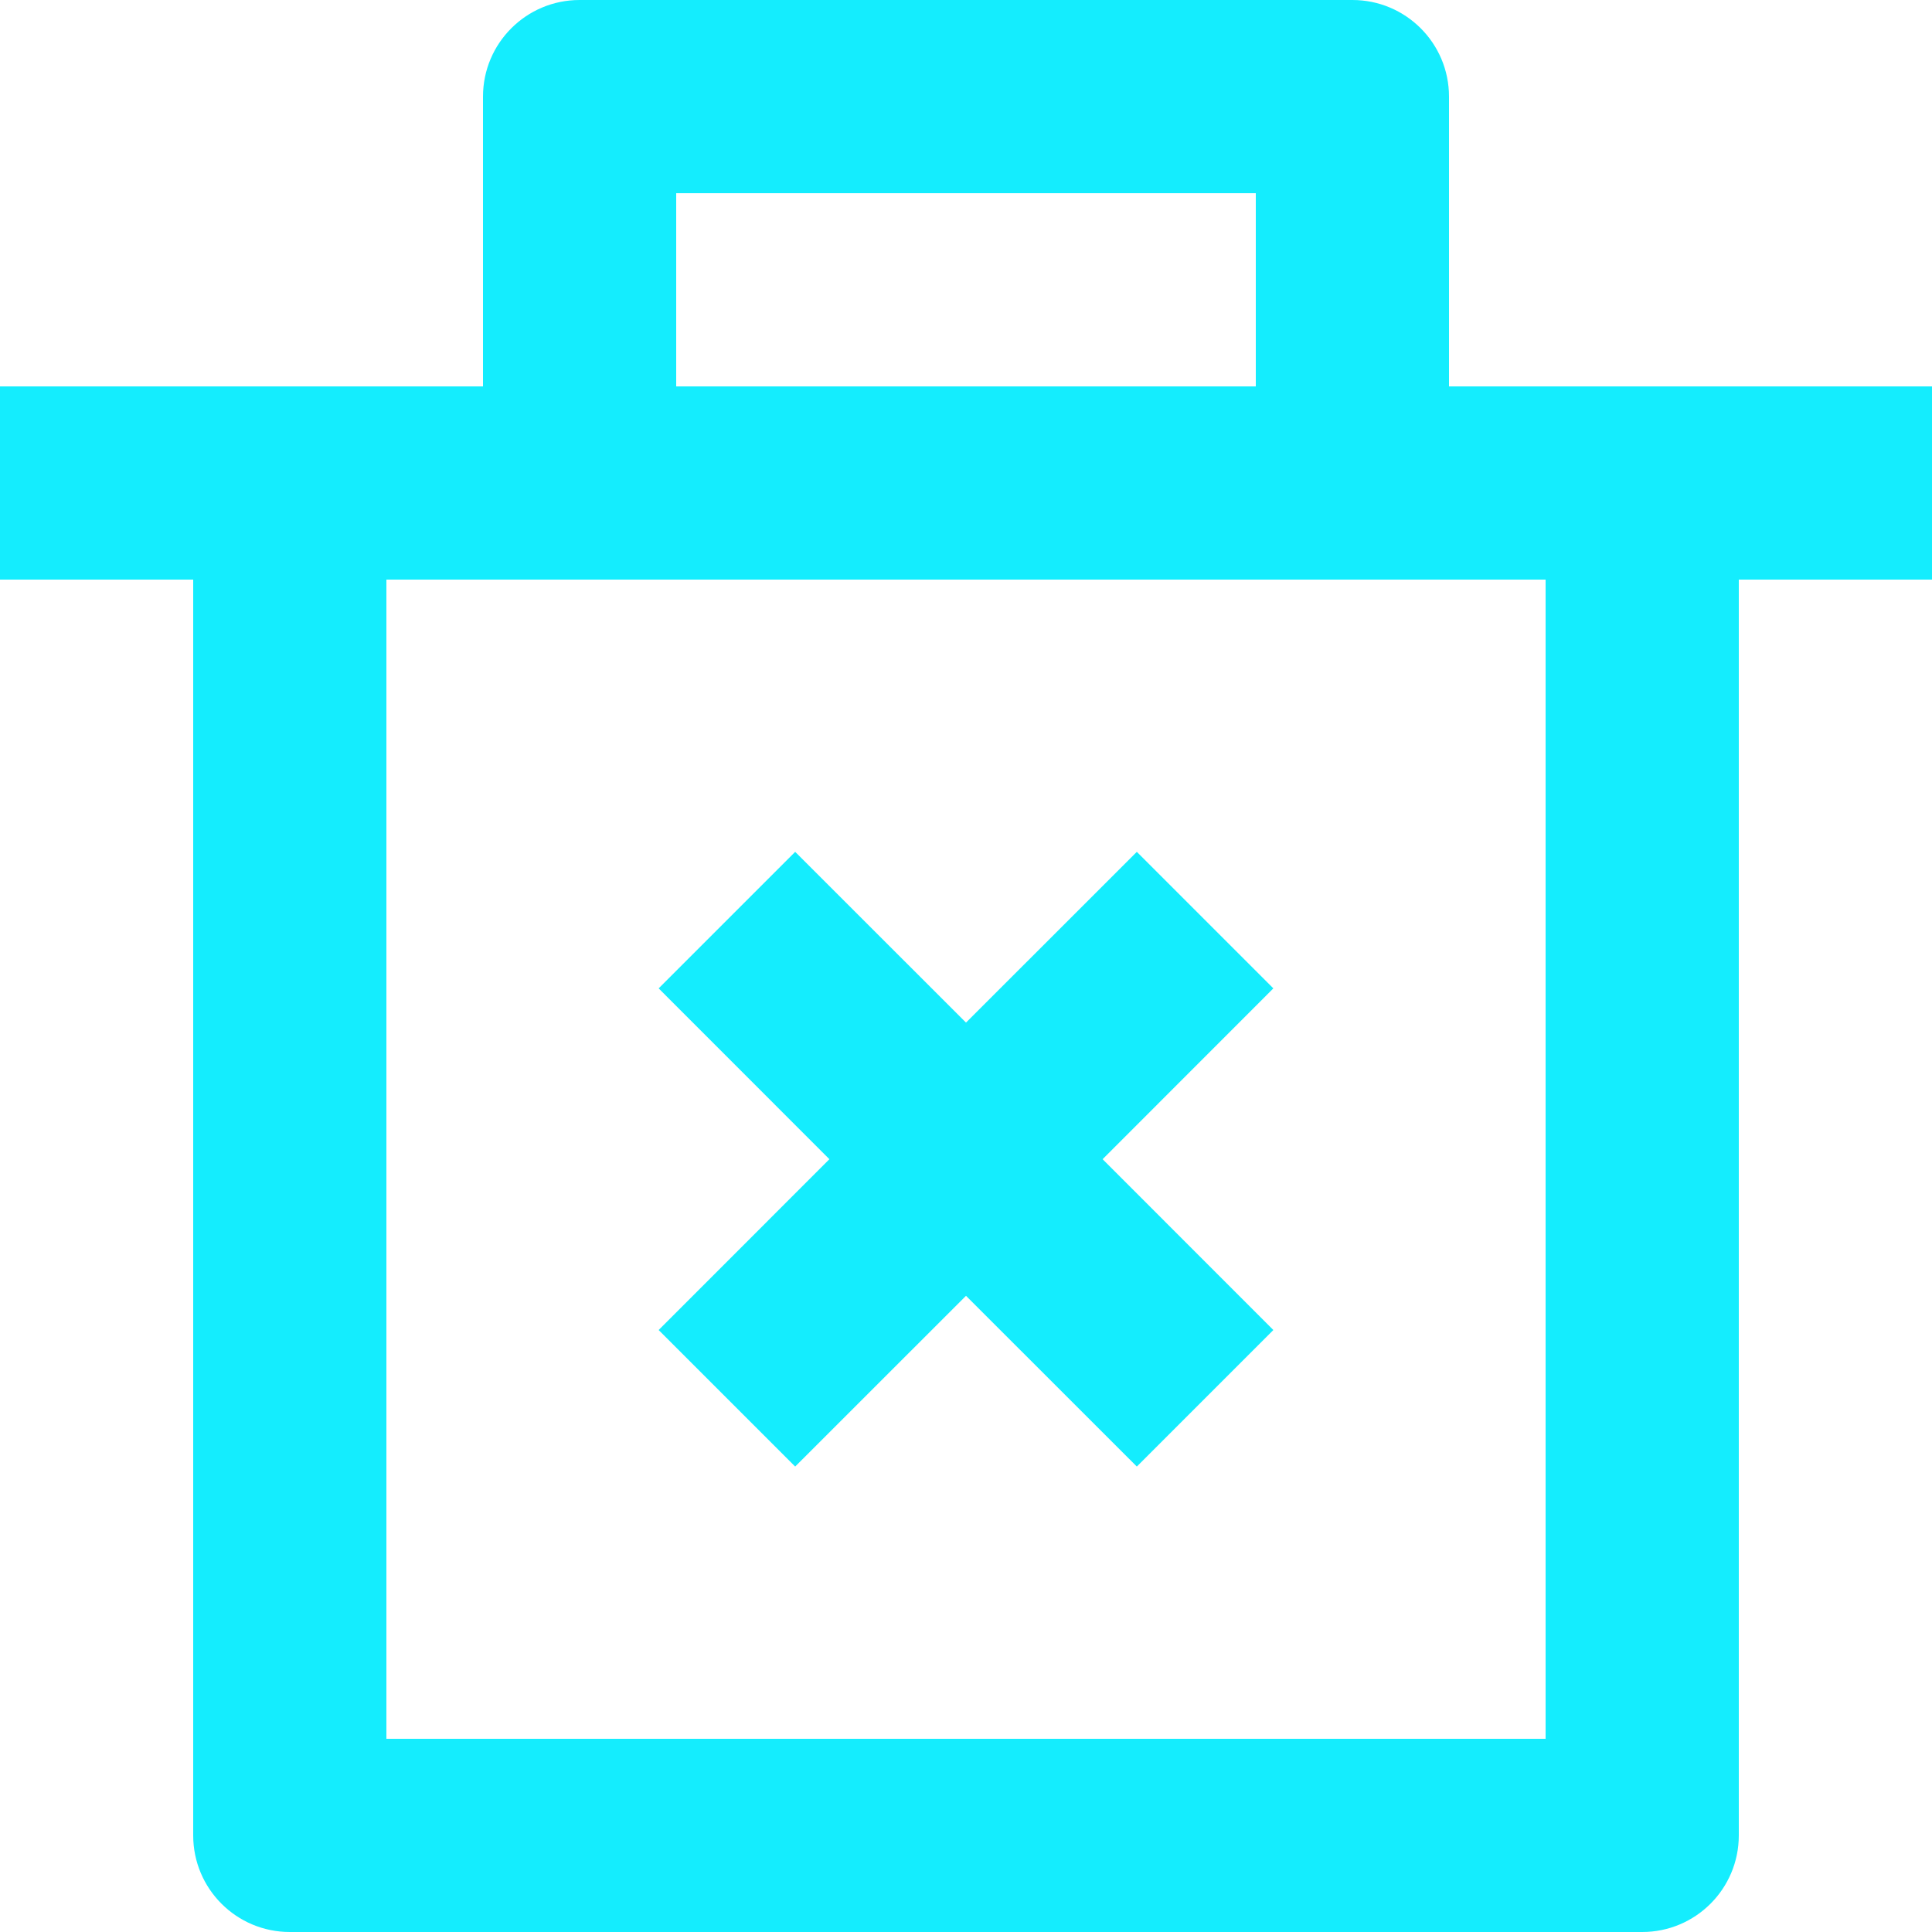<svg width="24" height="24" viewBox="0 0 24 24" fill="none" xmlns="http://www.w3.org/2000/svg">
<path fill-rule="evenodd" clip-rule="evenodd" d="M24 4.8H18V1.2C18 0.537 17.463 0 16.8 0H7.2C6.537 0 6 0.537 6 1.2V4.8H0V7.2H2.4V22.8C2.4 23.463 2.937 24 3.6 24H20.4C21.063 24 21.6 23.463 21.6 22.8V7.2H24V4.8ZM4.8 7.2H19.2V21.6H4.8V7.2ZM13.697 14.4L15.818 16.522L14.122 18.218L12 16.097L9.878 18.218L8.182 16.522L10.303 14.4L8.182 12.278L9.878 10.582L12 12.703L14.122 10.582L15.818 12.278L13.697 14.4ZM8.4 4.8V2.4H15.6V4.8H8.4Z" fill="#14EDFE"/>
</svg>
